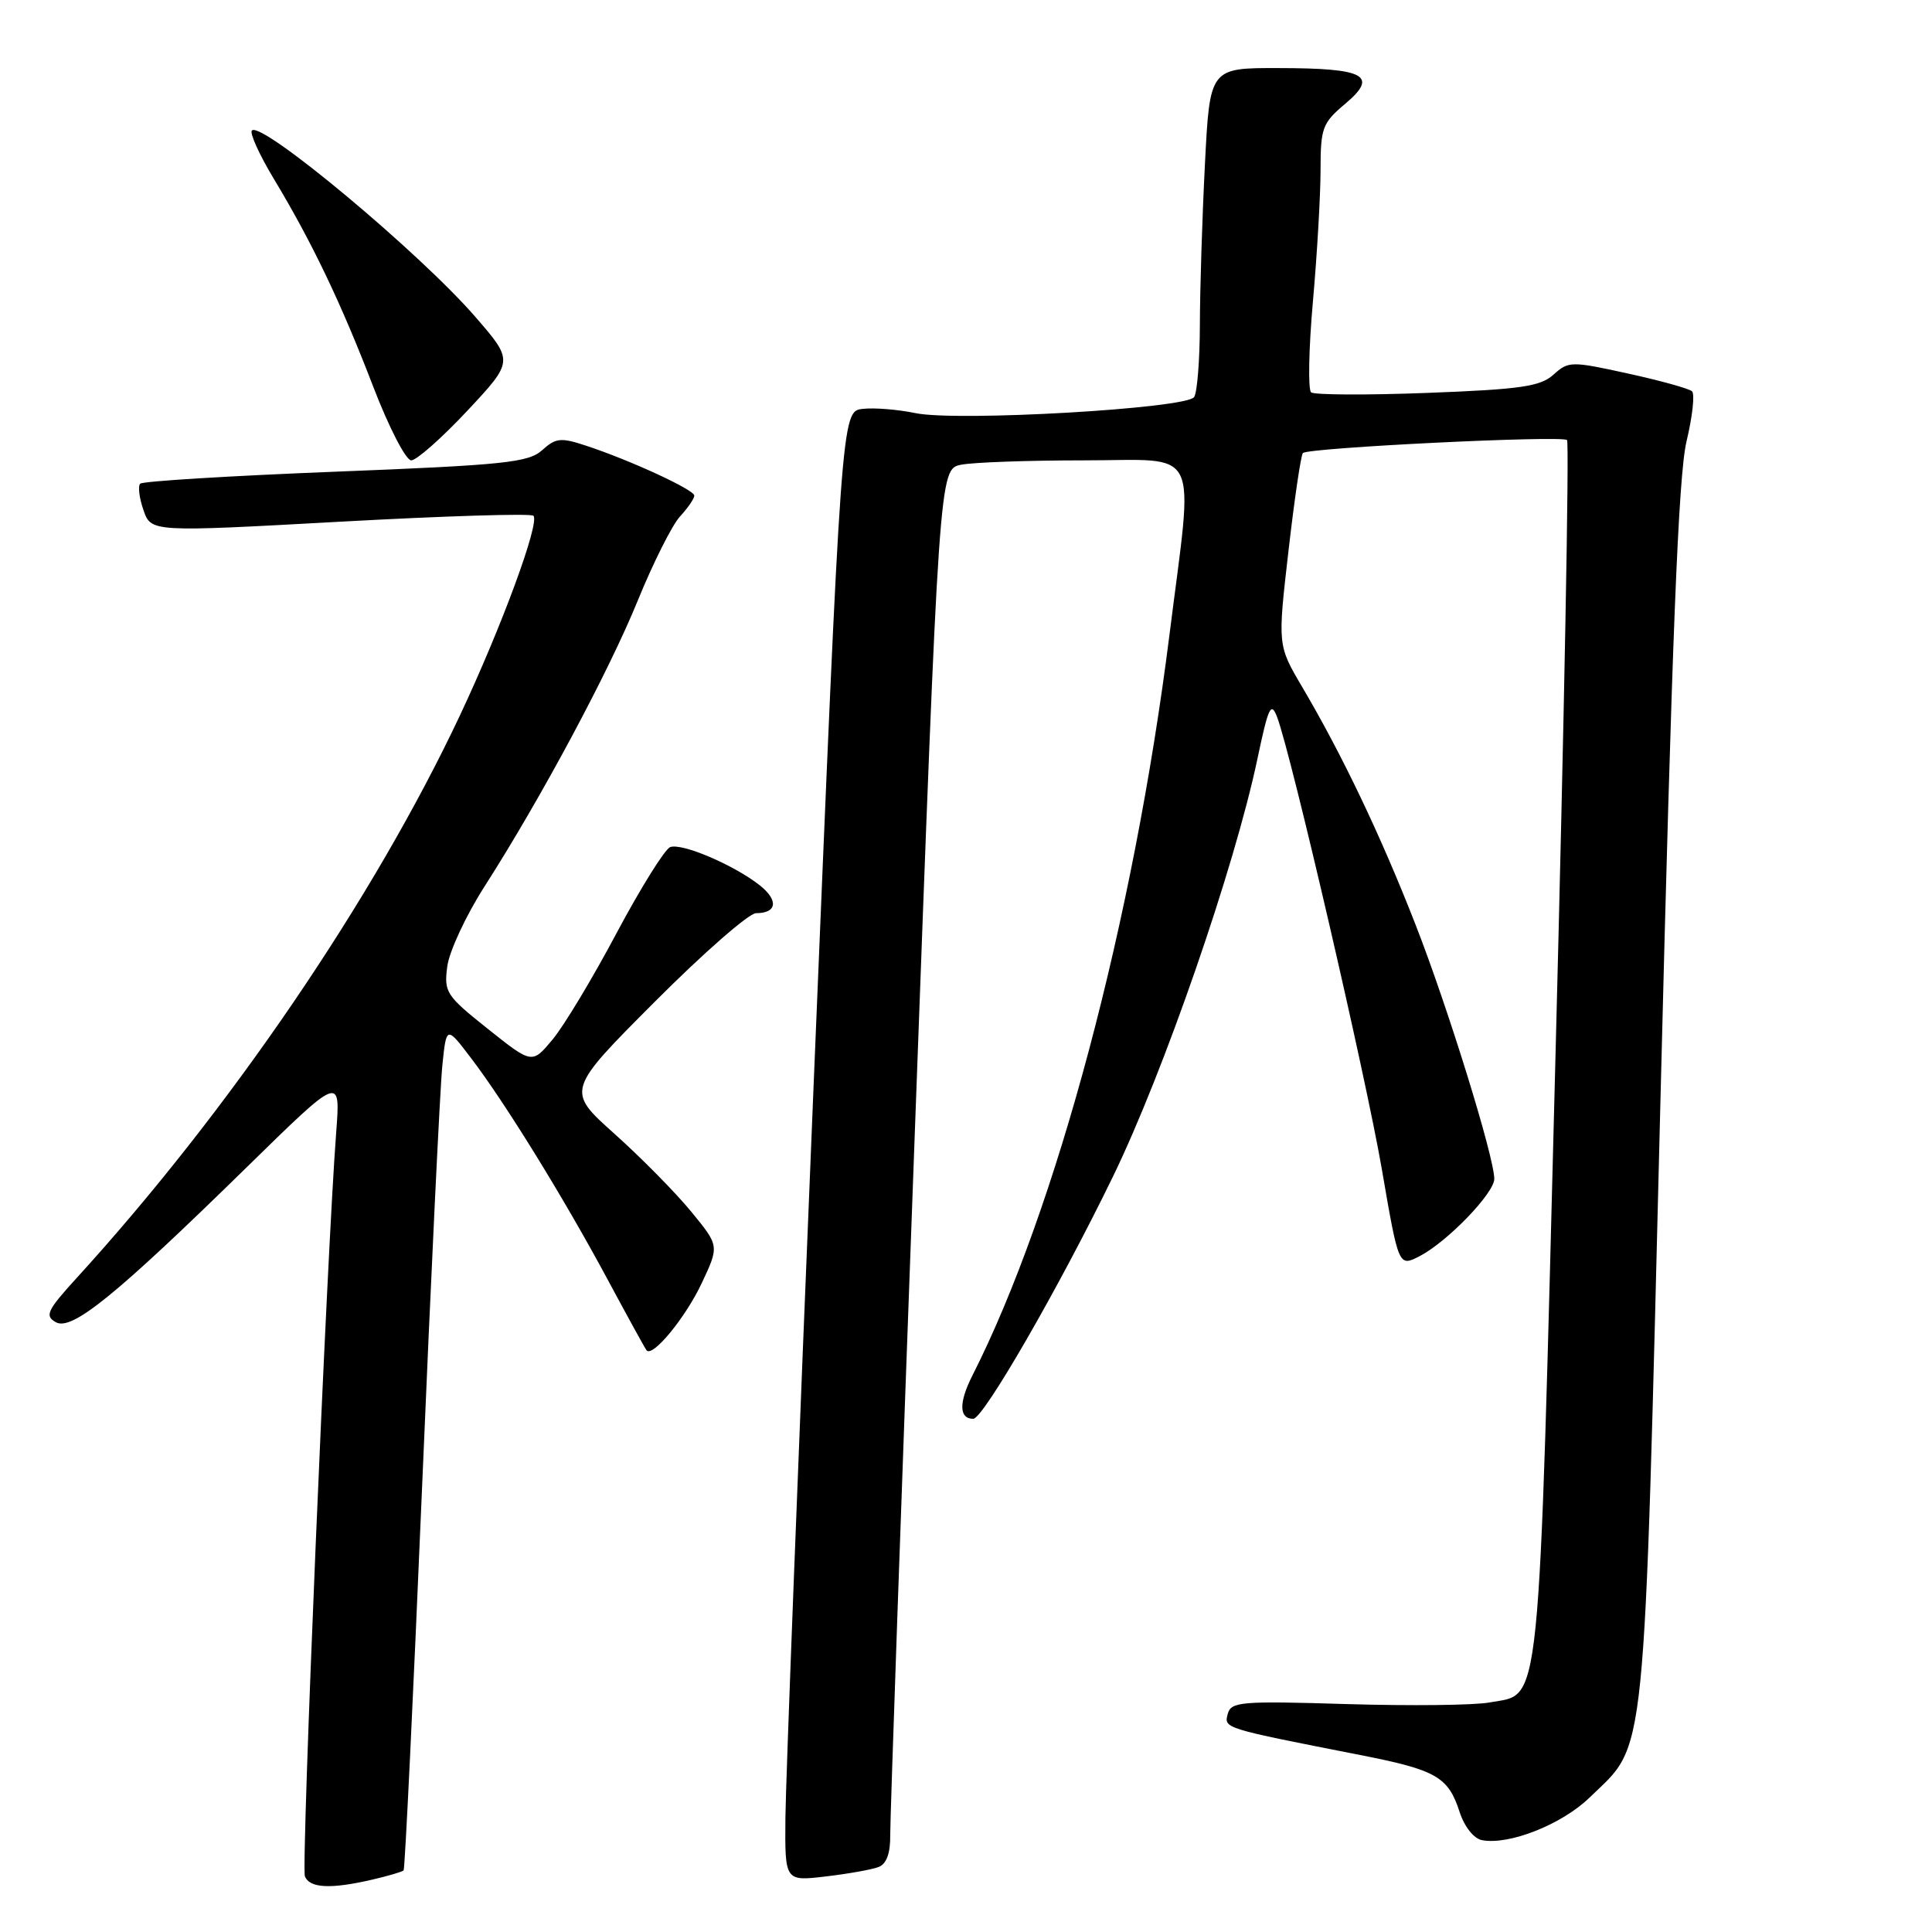 <?xml version="1.0" encoding="UTF-8" standalone="no"?>
<!DOCTYPE svg PUBLIC "-//W3C//DTD SVG 1.1//EN" "http://www.w3.org/Graphics/SVG/1.1/DTD/svg11.dtd" >
<svg xmlns="http://www.w3.org/2000/svg" xmlns:xlink="http://www.w3.org/1999/xlink" version="1.1" viewBox="0 0 256 256">
 <g >
 <path fill="currentColor"
d=" M 49.33 249.06 C 51.44 248.57 53.30 248.02 53.48 247.84 C 53.66 247.65 54.76 224.78 55.93 197.00 C 57.10 169.22 58.31 144.12 58.61 141.21 C 59.15 135.91 59.15 135.91 62.42 140.21 C 66.94 146.14 74.73 158.77 80.49 169.50 C 83.15 174.45 85.48 178.69 85.67 178.92 C 86.47 179.91 90.86 174.56 92.99 170.01 C 95.31 165.08 95.31 165.08 91.59 160.55 C 89.55 158.06 84.99 153.43 81.45 150.26 C 75.02 144.51 75.02 144.51 86.74 132.76 C 93.19 126.29 99.24 121.00 100.18 121.00 C 102.97 121.00 103.18 119.29 100.65 117.29 C 97.22 114.60 90.33 111.66 88.80 112.25 C 88.09 112.52 84.90 117.64 81.71 123.62 C 78.53 129.61 74.71 135.96 73.21 137.75 C 70.50 141.00 70.50 141.00 64.64 136.33 C 59.10 131.92 58.81 131.47 59.27 128.03 C 59.54 126.04 61.76 121.27 64.21 117.45 C 71.70 105.75 80.69 88.97 84.54 79.50 C 86.56 74.55 89.06 69.57 90.10 68.44 C 91.15 67.30 92.00 66.06 92.00 65.67 C 92.00 64.90 83.51 60.98 77.64 59.05 C 74.31 57.95 73.64 58.02 71.84 59.65 C 70.04 61.28 66.85 61.62 44.48 62.50 C 30.56 63.05 18.90 63.76 18.58 64.09 C 18.26 64.41 18.45 65.99 19.01 67.59 C 20.02 70.51 20.02 70.51 45.05 69.13 C 58.82 68.37 70.35 68.01 70.68 68.34 C 71.56 69.23 66.50 82.98 60.96 94.76 C 49.52 119.07 30.36 147.20 10.13 169.37 C 6.23 173.65 5.90 174.36 7.40 175.20 C 9.52 176.39 15.33 171.67 32.81 154.55 C 45.12 142.50 45.12 142.50 44.55 150.00 C 43.31 166.15 39.90 247.29 40.40 248.61 C 41.01 250.20 43.82 250.34 49.33 249.06 Z  M 116.41 247.39 C 117.47 246.99 117.99 245.57 117.96 243.14 C 117.94 241.14 119.39 199.60 121.19 150.83 C 124.45 62.16 124.45 62.16 127.35 61.58 C 128.94 61.26 136.27 61.00 143.63 61.00 C 159.34 61.00 158.17 58.60 154.95 84.19 C 150.19 121.94 140.00 160.26 128.84 182.28 C 127.03 185.86 127.07 188.00 128.96 188.00 C 130.29 188.00 140.27 170.71 147.44 155.97 C 154.20 142.08 163.59 114.94 166.62 100.53 C 168.07 93.65 168.42 92.90 169.23 95.03 C 171.13 100.10 180.97 142.54 183.11 154.98 C 185.33 167.88 185.33 167.88 188.12 166.44 C 191.77 164.55 198.00 158.10 198.00 156.21 C 198.00 153.33 191.83 133.41 187.54 122.45 C 182.94 110.68 177.84 100.00 172.53 91.00 C 169.29 85.50 169.29 85.50 170.73 73.00 C 171.52 66.12 172.38 60.29 172.64 60.03 C 173.35 59.32 207.00 57.67 207.64 58.31 C 207.95 58.62 207.27 95.19 206.12 139.58 C 203.82 228.72 204.27 224.30 197.40 225.58 C 195.42 225.96 186.90 226.05 178.47 225.80 C 164.41 225.37 163.11 225.48 162.68 227.11 C 162.18 229.02 162.06 228.98 180.24 232.55 C 190.32 234.53 191.89 235.43 193.40 240.08 C 194.04 242.05 195.29 243.63 196.37 243.83 C 199.95 244.52 206.95 241.75 210.61 238.20 C 218.26 230.77 217.78 235.48 220.03 145.34 C 221.54 84.55 222.40 63.01 223.47 58.50 C 224.26 55.20 224.59 52.21 224.20 51.85 C 223.82 51.49 219.99 50.43 215.70 49.49 C 208.19 47.84 207.83 47.85 205.85 49.64 C 204.11 51.21 201.53 51.59 189.15 52.06 C 181.09 52.37 174.15 52.33 173.73 51.99 C 173.31 51.64 173.41 46.22 173.97 39.93 C 174.53 33.64 174.98 25.80 174.98 22.50 C 174.98 16.95 175.23 16.29 178.24 13.76 C 182.71 10.00 180.91 9.03 169.40 9.02 C 160.31 9.00 160.31 9.00 159.66 21.75 C 159.30 28.76 159.00 38.33 158.99 43.00 C 158.98 47.67 158.64 52.00 158.23 52.61 C 157.23 54.14 126.75 55.89 121.30 54.74 C 118.99 54.26 115.84 54.00 114.30 54.18 C 111.50 54.50 111.50 54.50 107.82 143.50 C 105.80 192.45 104.11 236.27 104.07 240.89 C 104.00 249.28 104.00 249.28 109.41 248.64 C 112.39 248.29 115.54 247.73 116.41 247.39 Z  M 61.92 54.43 C 68.07 47.85 68.07 47.85 62.98 41.98 C 55.63 33.50 34.66 16.00 33.38 17.29 C 33.05 17.61 34.36 20.50 36.28 23.69 C 41.34 32.09 45.20 40.16 49.46 51.25 C 51.52 56.61 53.78 61.00 54.49 61.00 C 55.19 61.00 58.54 58.04 61.92 54.43 Z "/>
</g>
</svg>